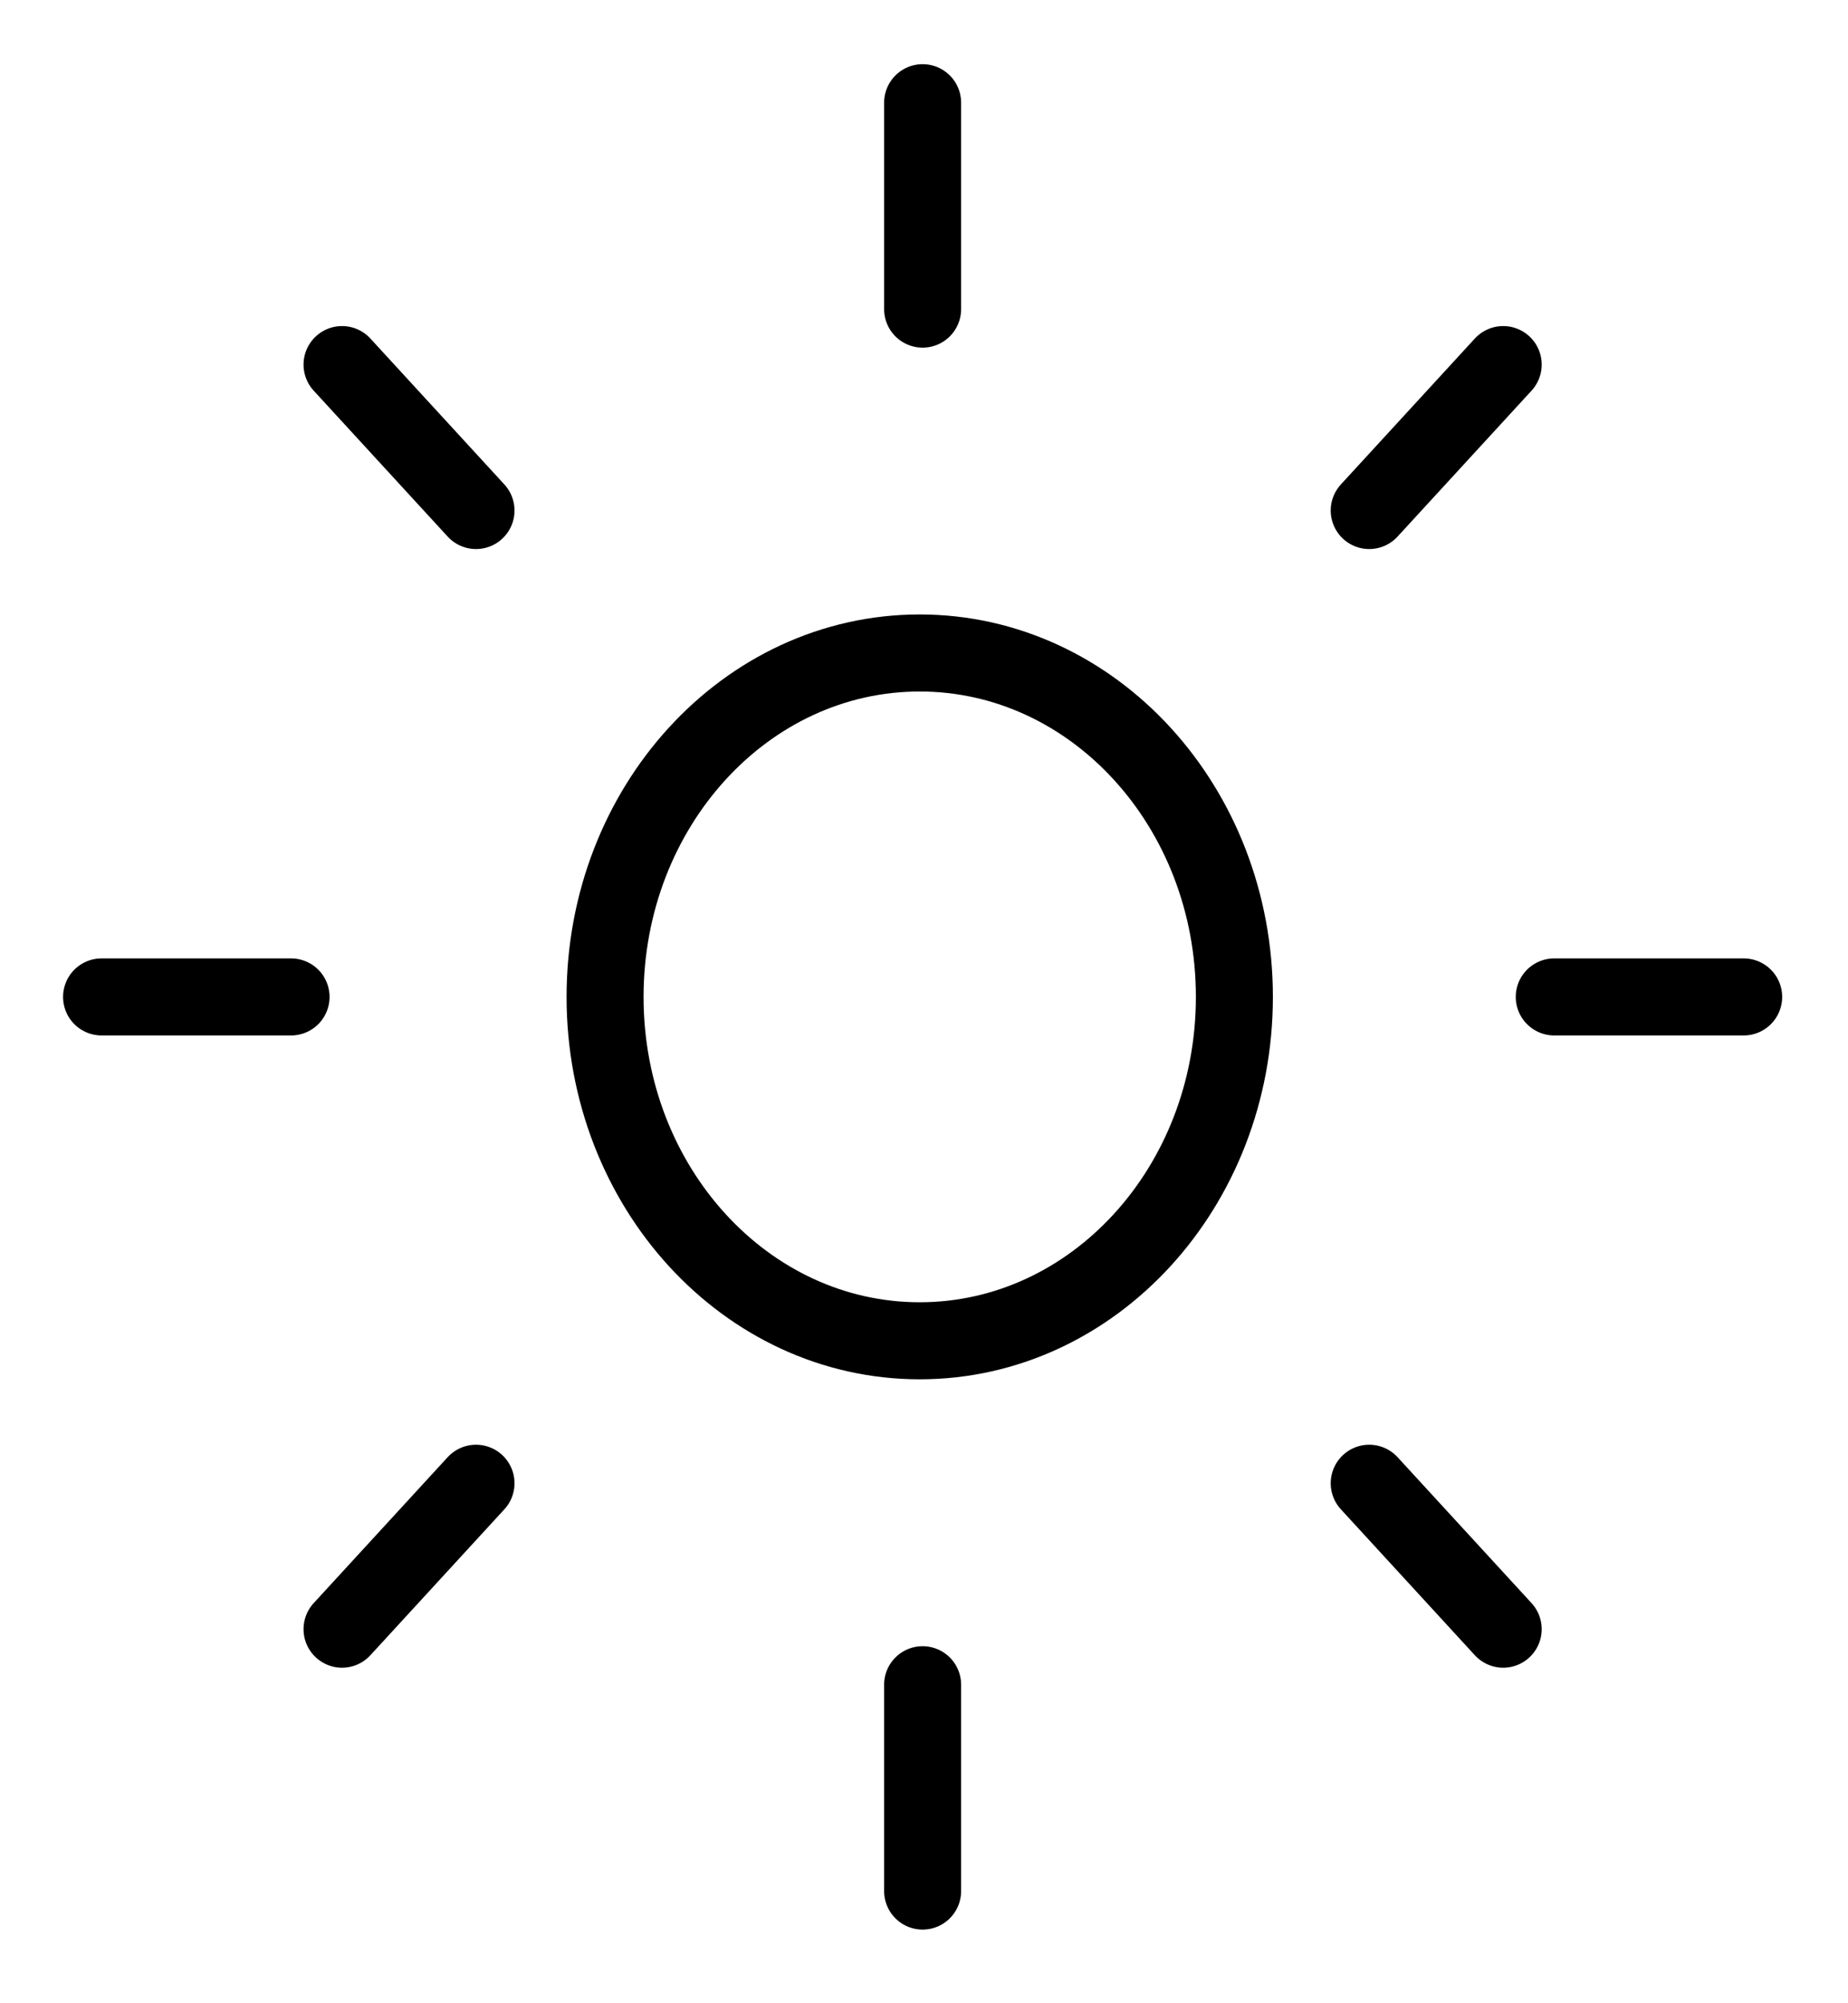 <svg width="24" height="26" viewBox="0 0 24 26" fill="none" xmlns="http://www.w3.org/2000/svg">
<g id="sun">
<path id="Vector" d="M11.982 1.333V4.012M11.982 21.866V24.544M19.522 4.732L17.782 6.626M6.182 19.251L4.442 21.145M22.645 12.939H20.185M3.78 12.939H1.319M19.522 21.145L17.782 19.251M6.182 6.626L4.442 4.732" stroke="black" stroke-miterlimit="10" stroke-linecap="round"/>
<path id="Vector_2" d="M11.944 17.402C14.201 17.402 16.031 15.404 16.031 12.939C16.031 10.473 14.201 8.475 11.944 8.475C9.687 8.475 7.858 10.473 7.858 12.939C7.858 15.404 9.687 17.402 11.944 17.402Z" stroke="black" stroke-miterlimit="10" stroke-linecap="round"/>
</g>
</svg>
